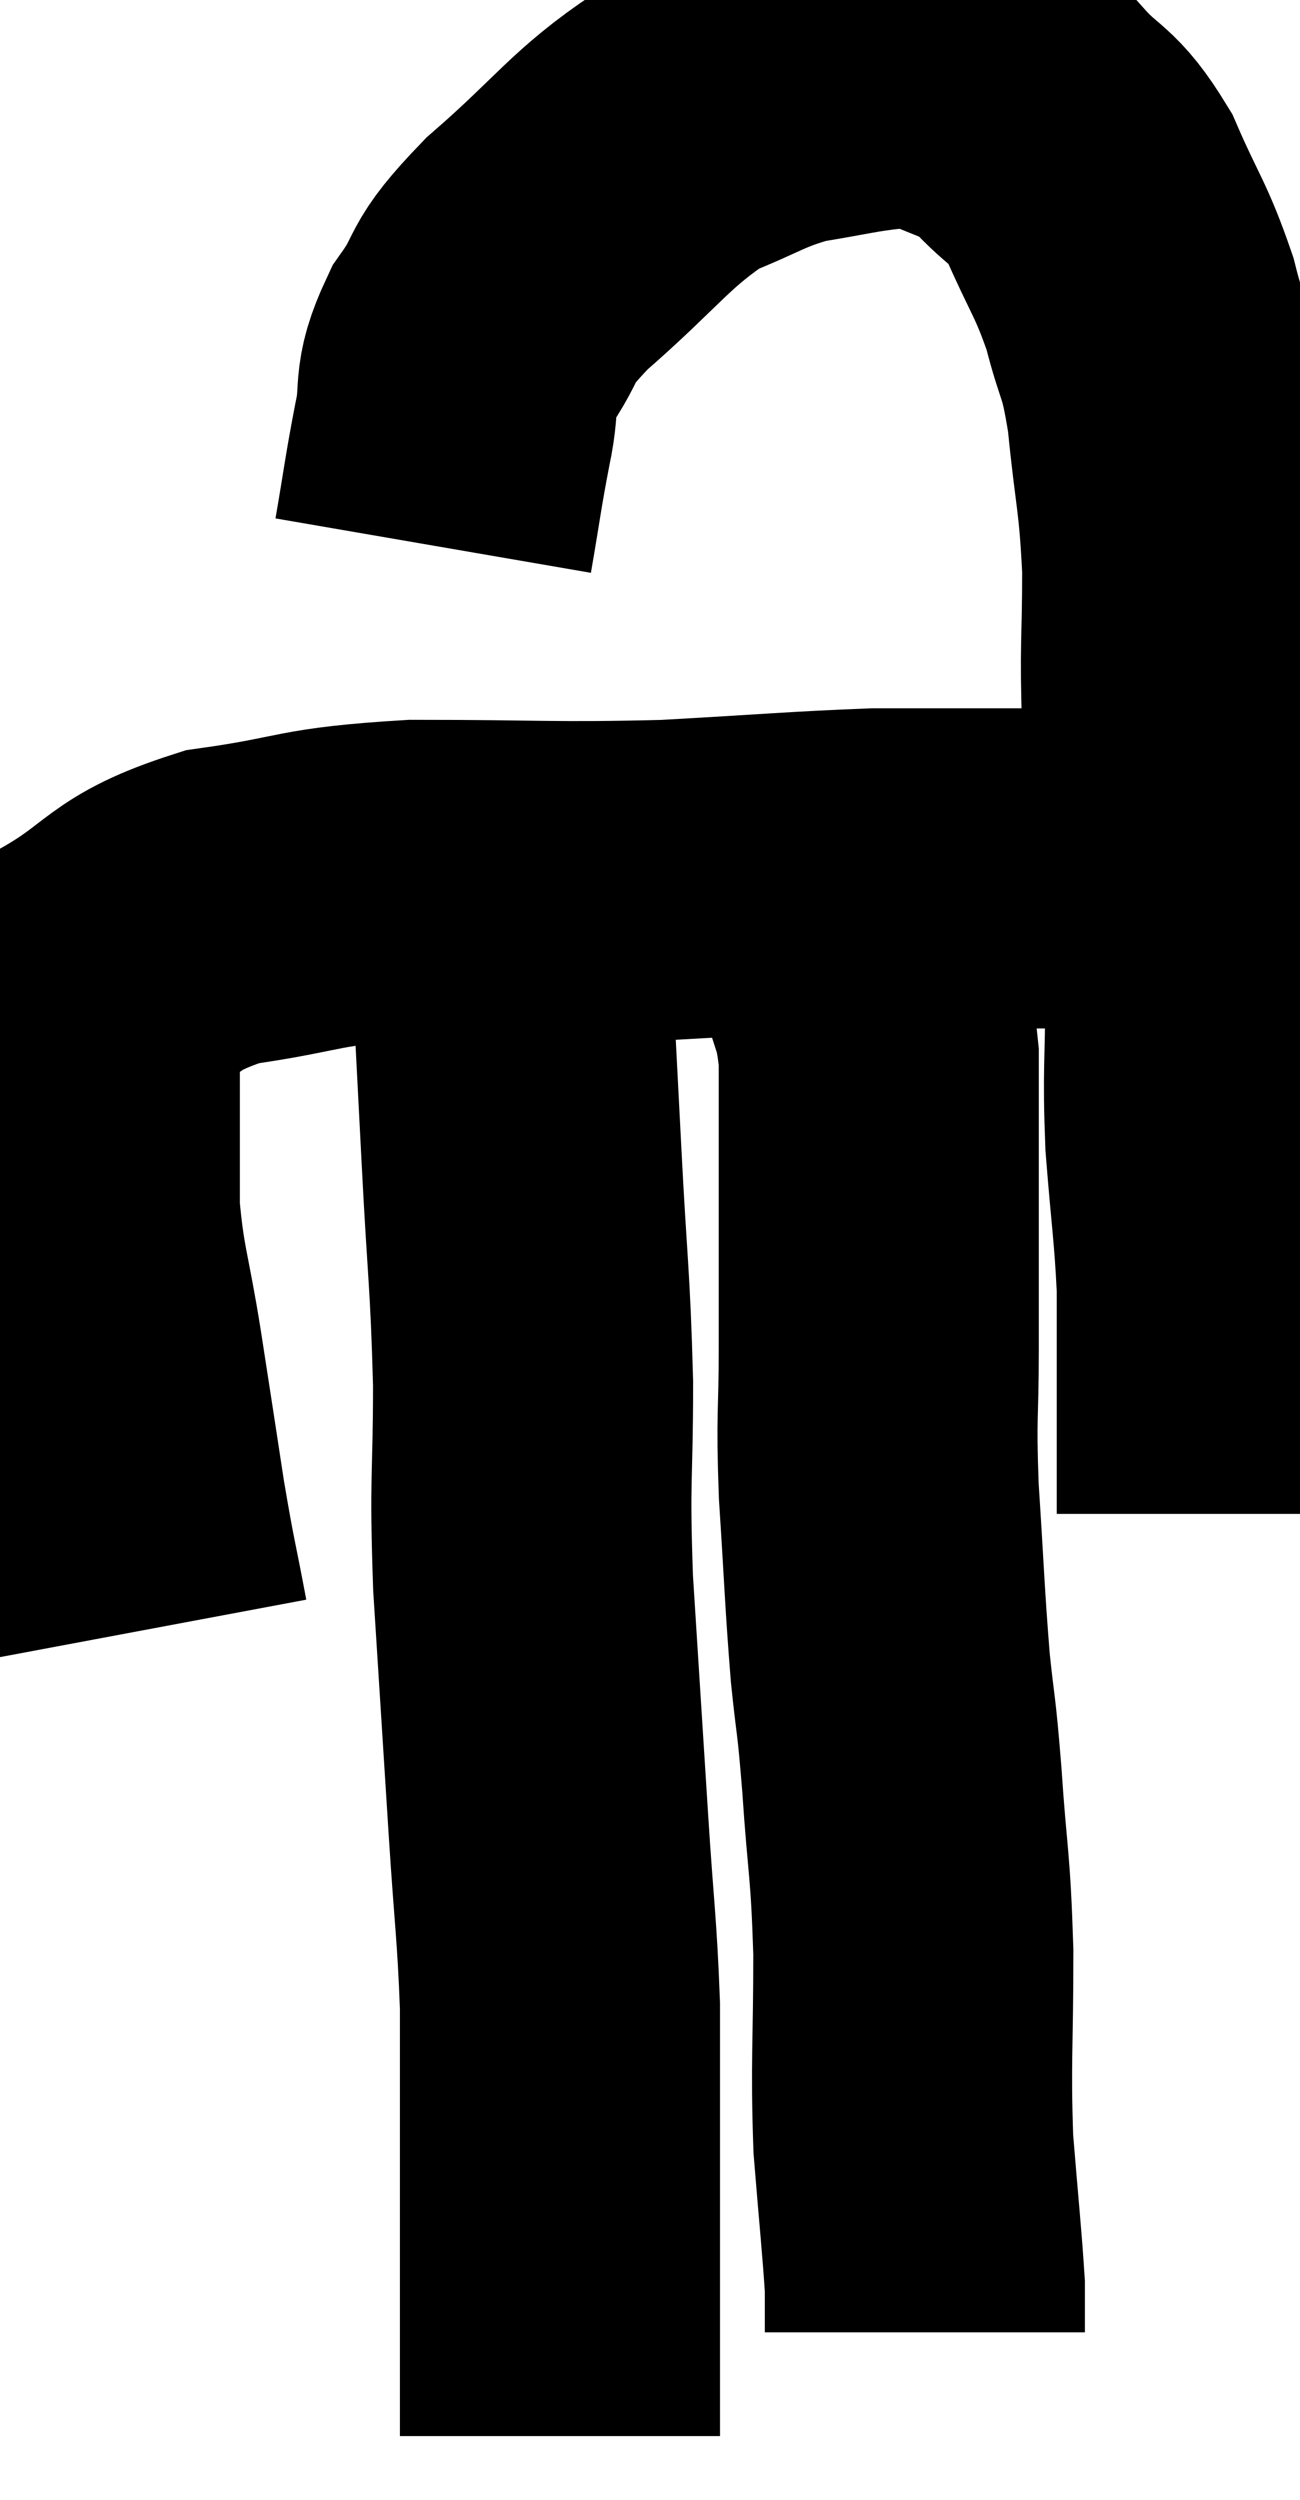 <svg xmlns="http://www.w3.org/2000/svg" viewBox="12.073 7.26 20.307 39.04" width="20.307" height="39.04"><path d="M 14.4 32.7 C 14.22 31.74, 14.22 31.845, 14.04 30.78 C 13.86 29.61, 13.86 29.595, 13.68 28.44 C 13.5 27.3, 13.41 27.18, 13.32 26.16 C 13.32 25.26, 13.32 25.08, 13.32 24.36 C 13.32 23.82, 13.32 23.7, 13.32 23.28 C 13.32 22.98, 12.765 23.145, 13.32 22.68 C 14.43 22.05, 14.235 21.84, 15.54 21.42 C 17.04 21.21, 16.8 21.105, 18.54 21 C 20.52 21, 20.7 21.045, 22.5 21 C 24.12 20.91, 24.57 20.865, 25.74 20.82 C 26.46 20.82, 26.385 20.82, 27.18 20.82 C 28.05 20.82, 28.29 20.82, 28.92 20.82 C 29.31 20.82, 29.28 20.82, 29.7 20.82 C 30.15 20.82, 30.21 20.82, 30.6 20.82 C 30.93 20.82, 31.065 20.82, 31.26 20.82 L 31.38 20.82" fill="none" stroke="black" stroke-width="5"></path><path d="M 18.84 15.78 C 18.99 14.91, 18.99 14.82, 19.14 14.04 C 19.29 13.35, 19.11 13.365, 19.44 12.66 C 19.95 11.94, 19.635 12.075, 20.46 11.22 C 21.6 10.23, 21.75 9.9, 22.74 9.24 C 23.58 8.91, 23.625 8.805, 24.42 8.58 C 25.17 8.46, 25.35 8.4, 25.92 8.34 C 26.31 8.34, 26.16 8.16, 26.7 8.34 C 27.39 8.7, 27.48 8.595, 28.08 9.06 C 28.59 9.63, 28.65 9.465, 29.1 10.2 C 29.49 11.1, 29.58 11.13, 29.88 12 C 30.09 12.84, 30.135 12.645, 30.3 13.68 C 30.42 14.91, 30.48 14.91, 30.54 16.14 C 30.54 17.37, 30.495 17.295, 30.54 18.6 C 30.63 19.98, 30.63 20.31, 30.72 21.36 C 30.81 22.08, 30.855 21.87, 30.9 22.8 C 30.9 23.94, 30.855 23.94, 30.9 25.08 C 30.99 26.22, 31.035 26.43, 31.08 27.36 C 31.08 28.08, 31.08 28.395, 31.08 28.8 C 31.08 28.89, 31.08 28.905, 31.08 28.98 C 31.08 29.04, 31.08 29.07, 31.08 29.1 C 31.08 29.1, 31.08 29.1, 31.08 29.1 C 31.08 29.1, 31.08 28.755, 31.08 29.1 C 31.08 29.79, 31.08 30.03, 31.08 30.48 C 31.08 30.69, 31.08 30.795, 31.08 30.9 L 31.08 30.9" fill="none" stroke="black" stroke-width="5"></path><path d="M 24.84 21.18 C 25.14 21.69, 25.2 21.555, 25.44 22.2 C 25.62 22.98, 25.71 22.875, 25.8 23.76 C 25.8 24.75, 25.8 24.6, 25.8 25.74 C 25.8 27.03, 25.8 27.12, 25.8 28.32 C 25.8 29.43, 25.755 29.295, 25.8 30.54 C 25.89 31.92, 25.89 32.175, 25.98 33.3 C 26.07 34.17, 26.07 33.93, 26.16 35.04 C 26.25 36.39, 26.295 36.315, 26.34 37.74 C 26.34 39.24, 26.295 39.435, 26.34 40.74 C 26.43 41.85, 26.475 42.255, 26.52 42.96 C 26.52 43.26, 26.52 43.38, 26.52 43.56 C 26.52 43.62, 26.52 43.65, 26.52 43.68 C 26.52 43.68, 26.52 43.68, 26.52 43.68 C 26.52 43.68, 26.52 43.68, 26.52 43.68 C 26.52 43.68, 26.52 43.68, 26.52 43.68 C 26.52 43.68, 26.52 43.68, 26.52 43.68 C 26.52 43.68, 26.52 43.68, 26.52 43.68 C 26.52 43.68, 26.52 43.68, 26.52 43.68 C 26.52 43.68, 26.52 43.68, 26.52 43.68 C 26.52 43.68, 26.52 43.68, 26.52 43.68 L 26.52 43.68" fill="none" stroke="black" stroke-width="5"></path><path d="M 19.56 20.94 C 19.8 21.39, 19.875 20.745, 20.04 21.84 C 20.13 23.58, 20.13 23.565, 20.22 25.32 C 20.31 27.09, 20.355 27.195, 20.4 28.86 C 20.4 30.42, 20.34 30.255, 20.4 31.98 C 20.52 33.87, 20.535 34.11, 20.64 35.76 C 20.73 37.17, 20.775 37.38, 20.82 38.58 C 20.82 39.57, 20.82 39.75, 20.82 40.56 C 20.82 41.19, 20.82 41.1, 20.82 41.82 C 20.82 42.63, 20.82 42.765, 20.82 43.44 C 20.82 43.98, 20.82 44.055, 20.82 44.52 C 20.82 44.91, 20.82 45.105, 20.82 45.3 C 20.82 45.3, 20.82 45.3, 20.82 45.3 L 20.82 45.3" fill="none" stroke="black" stroke-width="5"></path></svg>
